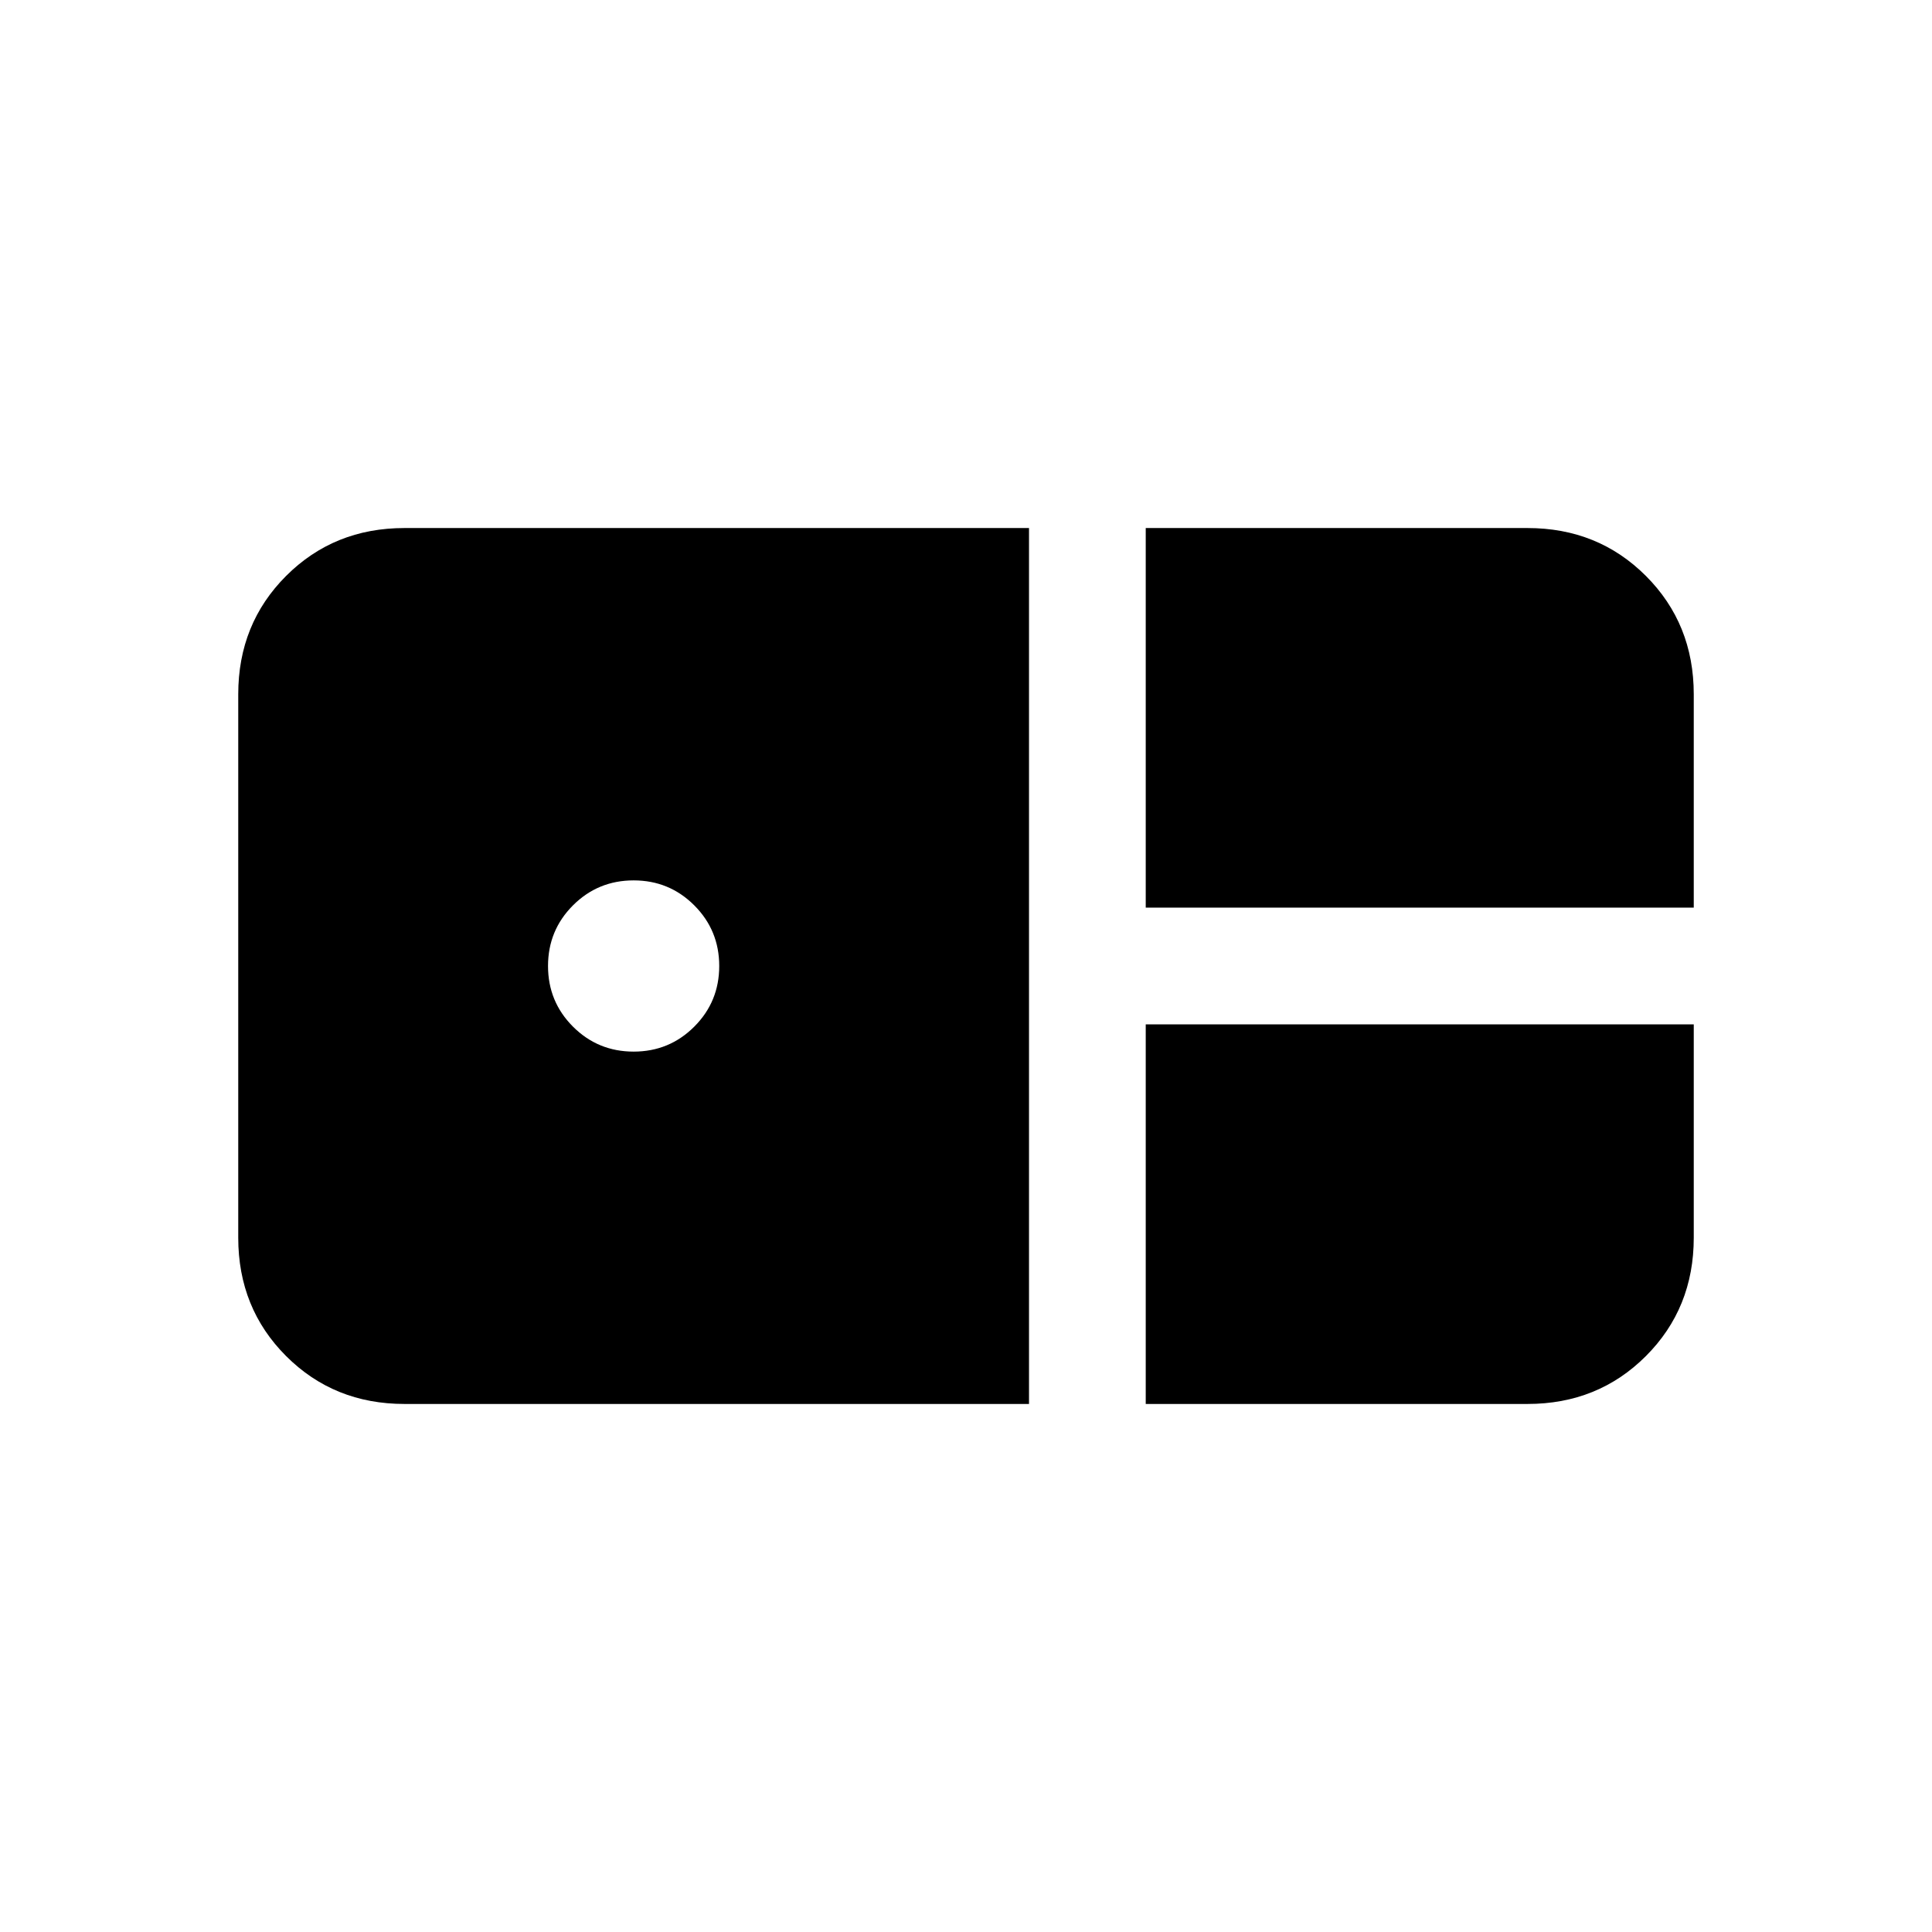 <svg xmlns="http://www.w3.org/2000/svg" height="20" viewBox="0 -960 960 960" width="20"><path d="M569.31-509v-188.62H759q35.04 0 58.83 23.79T841.62-615v106H569.31ZM201-262.38q-35.04 0-58.83-23.79T118.38-345v-270q0-35.04 23.79-58.83T201-697.62h310.31v435.24H201Zm113.85-175.08q17.72 0 30.13-12.41 12.4-12.41 12.4-30.13t-12.4-30.13q-12.41-12.41-30.13-12.41-17.73 0-30.14 12.41-12.4 12.41-12.4 30.13t12.4 30.13q12.41 12.41 30.14 12.41Zm254.46 175.08V-451h272.31v106q0 35.04-23.79 58.83T759-262.38H569.31Z"/></svg>